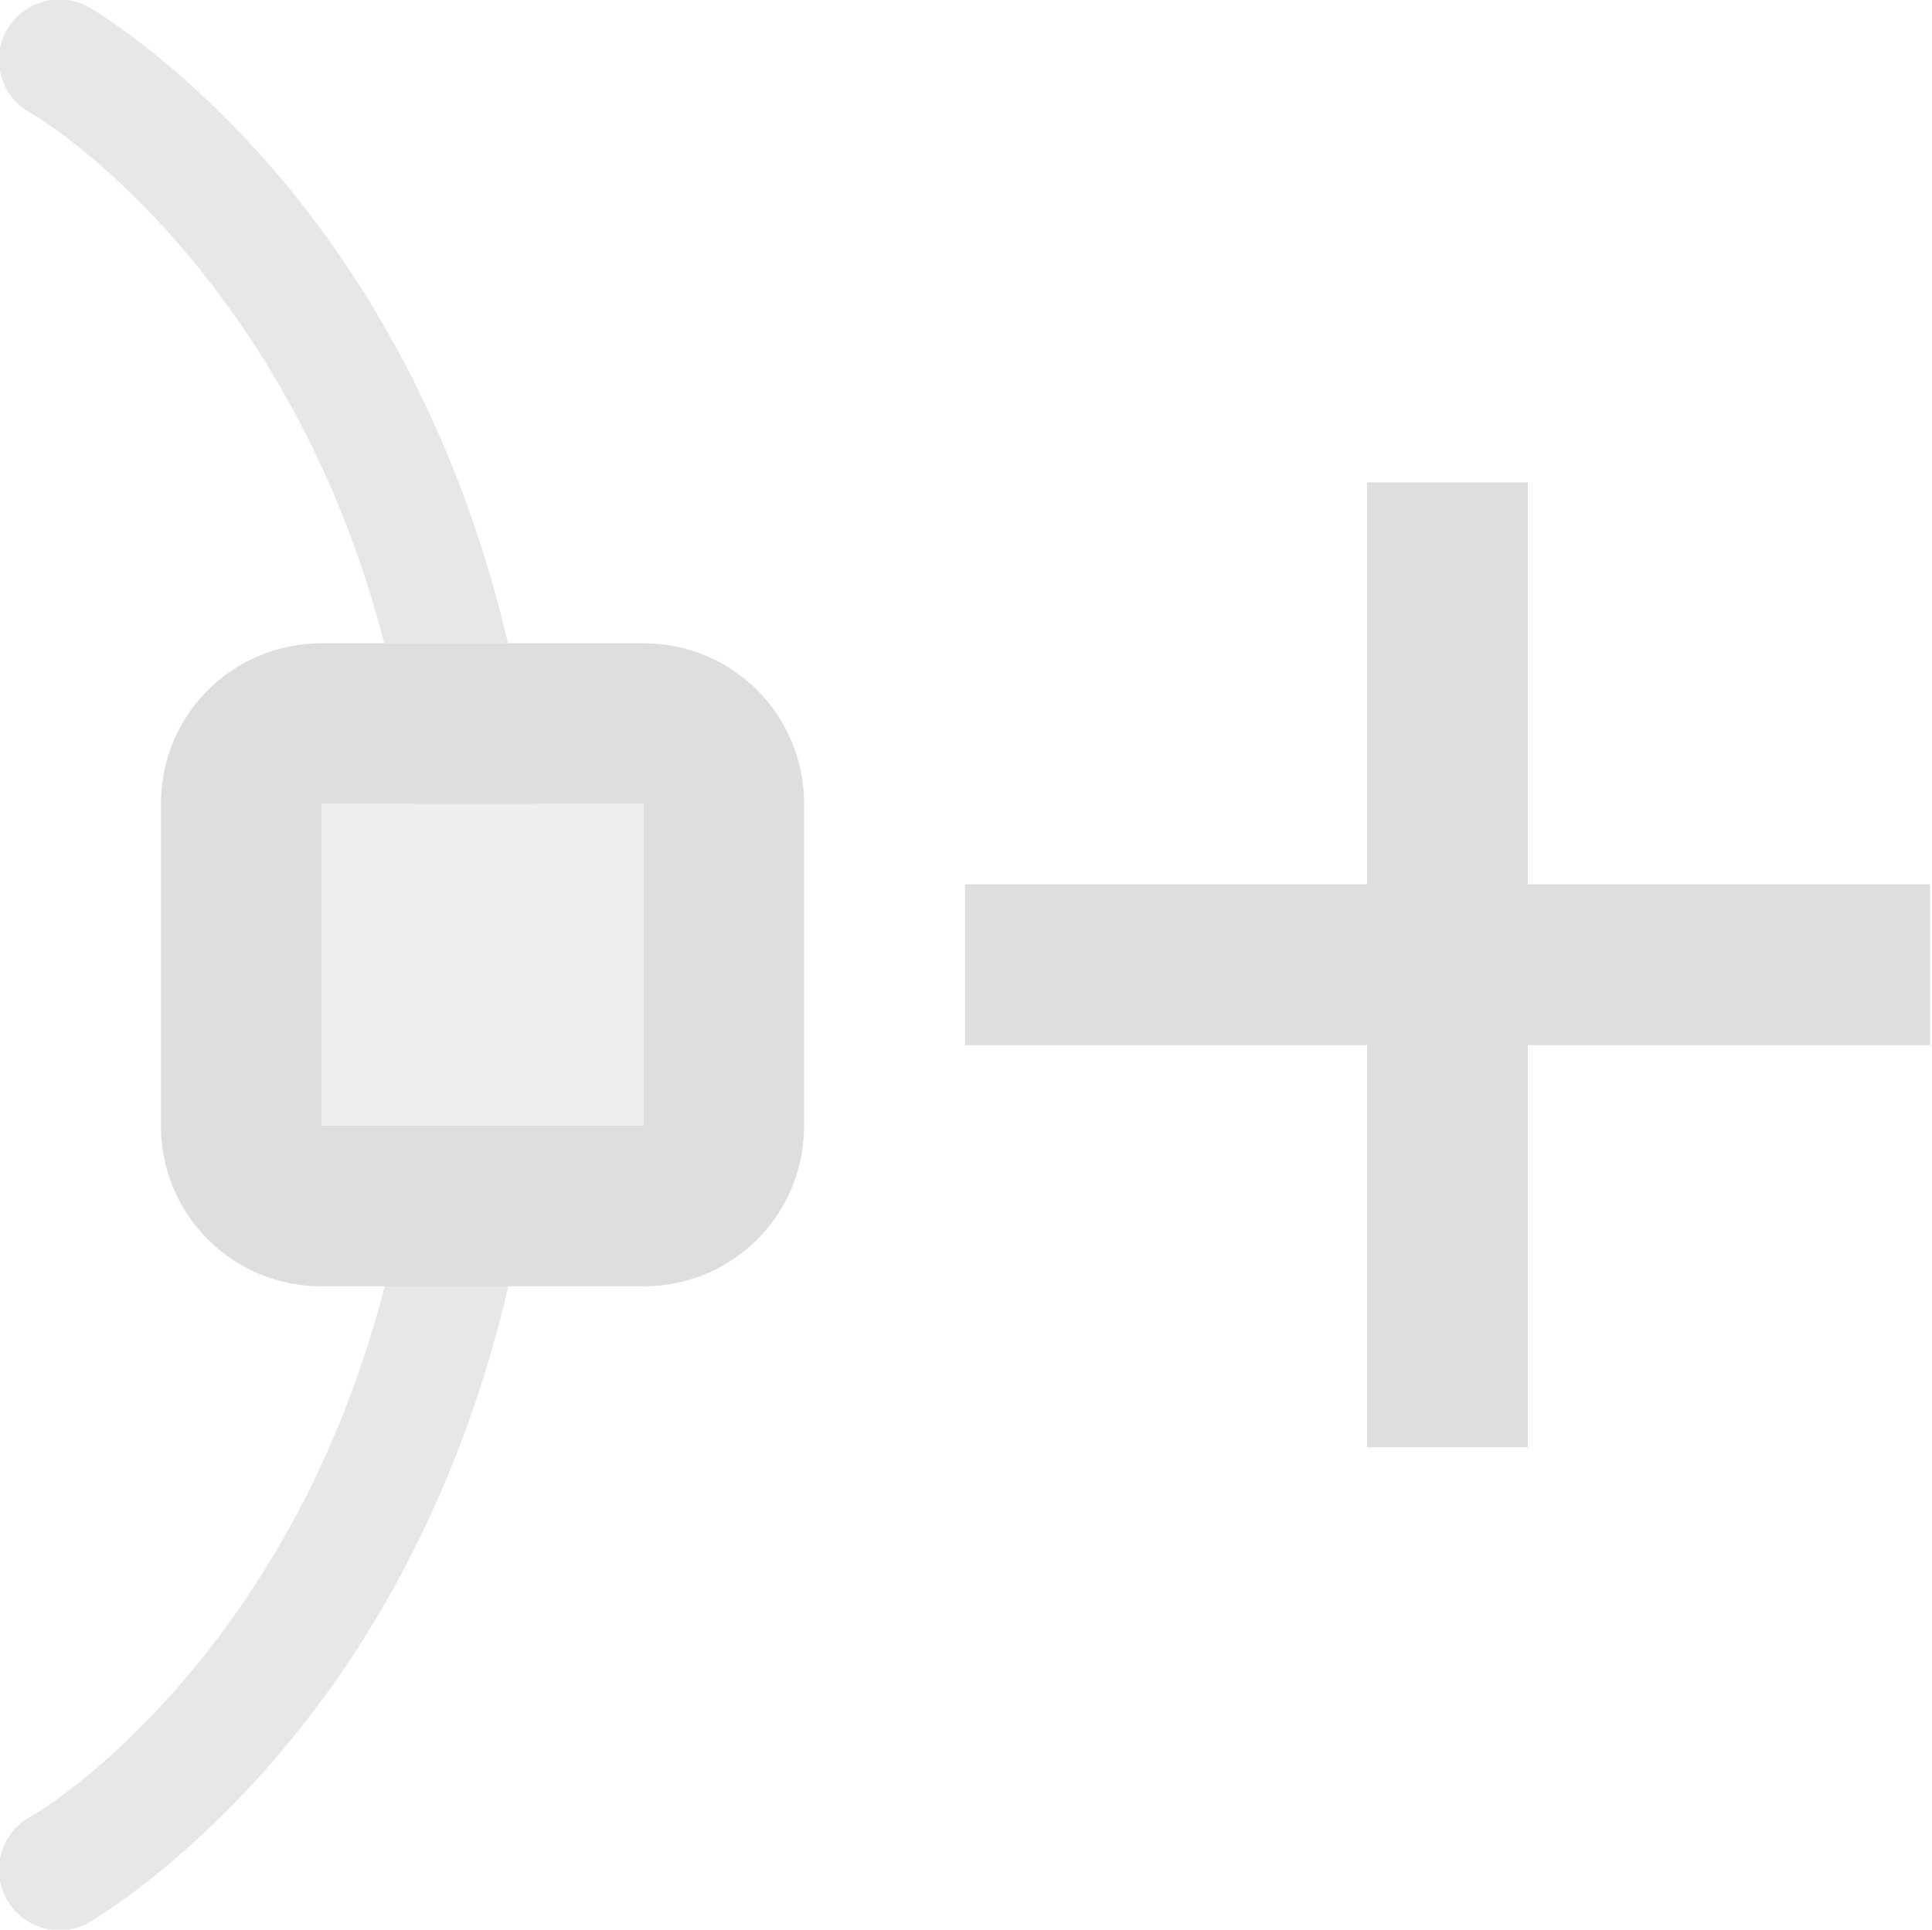 <?xml version="1.0" encoding="UTF-8"?>
<svg width="16.016" height="16" xmlns="http://www.w3.org/2000/svg">
 <path d="M.535-.002A.5.5 0 0 0 .25.934s.78.439 1.602 1.554c.674.915 1.356 2.265 1.58 4.178h1.004c-.233-2.15-1.002-3.716-1.78-4.771C1.725.63.748.066.748.066a.5.5 0 0 0-.213-.068Zm2.899 9.336c-.222 1.92-.907 3.272-1.582 4.186-.822 1.11-1.6 1.544-1.6 1.544a.5.5 0 0 0-.26.44.5.5 0 0 0 .754.432s.978-.563 1.91-1.823c.78-1.054 1.55-2.622 1.781-4.779Z" color-rendering="auto" dominant-baseline="auto" fill="#dedede" image-rendering="auto" opacity=".75" shape-rendering="auto" style="font-feature-settings:normal;font-variant-alternates:normal;font-variant-caps:normal;font-variant-ligatures:normal;font-variant-numeric:normal;font-variant-position:normal;isolation:auto;mix-blend-mode:normal;shape-padding:0;text-decoration-color:#000;text-decoration-line:none;text-decoration-style:solid;text-indent:0;text-orientation:mixed;text-transform:none;white-space:normal"/>
 <path d="M2.666 5.334c-.739 0-1.332.593-1.332 1.332v2.668c0 .739.593 1.332 1.332 1.332h2.668c.739 0 1.332-.593 1.332-1.332V6.666c0-.739-.593-1.332-1.332-1.332H2.666zm0 1.332h2.668v2.668H2.666V6.666z" fill="#dedede" stroke-linecap="round" stroke-linejoin="round"/>
 <rect x="2.667" y="6.667" width="2.667" height="2.667" rx="0" ry="0" fill="#dedede" opacity=".5" stroke-linecap="round" stroke-linejoin="round"/>
 <path d="M8 7.333h8v1.333H8z" fill="#dedede" stroke-linecap="round" stroke-linejoin="round"/>
 <path d="m11.333 4h1.333v8h-1.333z" fill="#dedede" stroke-linecap="round" stroke-linejoin="round"/>
</svg>
